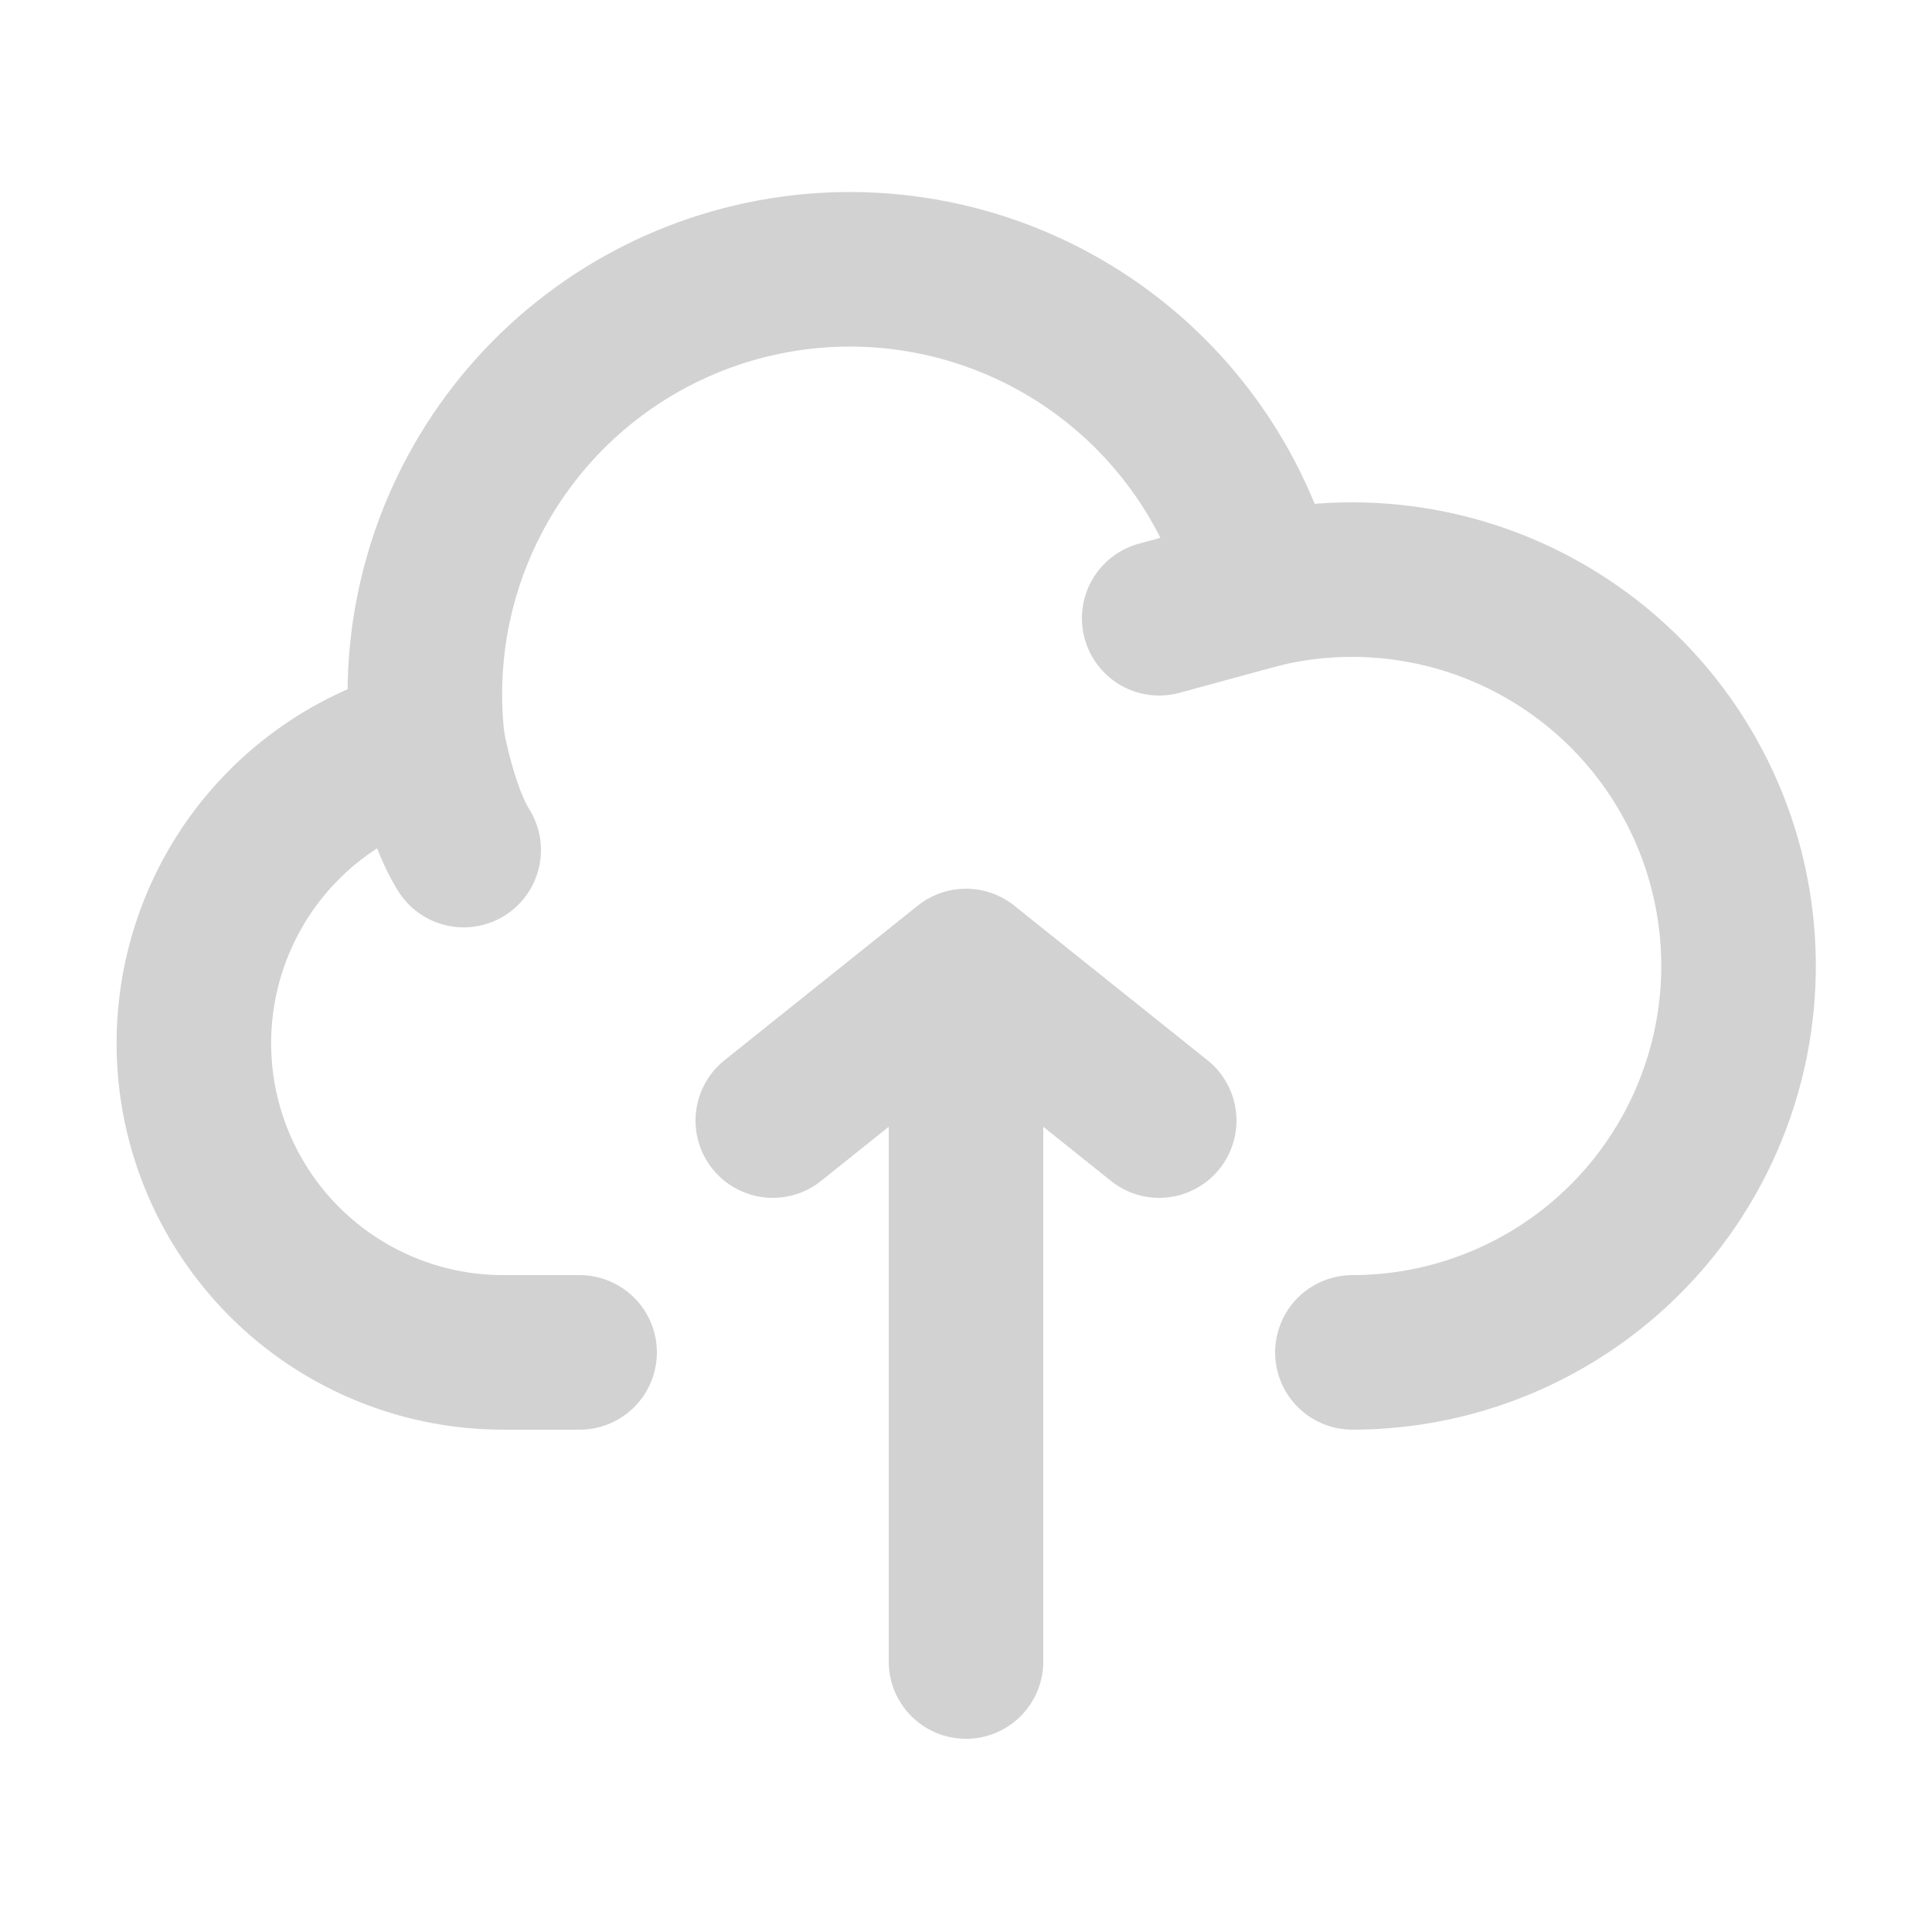 <svg width="25" height="25" viewBox="0 0 25 25" fill="none" xmlns="http://www.w3.org/2000/svg">
<path d="M12.5 12.5V21.5M12.5 12.5L10 14.5M12.5 12.5L15 14.5M5.534 9.617C4.588 9.855 3.762 10.43 3.21 11.234C2.659 12.039 2.42 13.017 2.538 13.985C2.657 14.953 3.125 15.844 3.854 16.491C4.584 17.139 5.525 17.497 6.5 17.5H7.5" stroke="#D2D2D2" stroke-width="2" stroke-linecap="round" stroke-linejoin="round"/>
<path d="M16.33 7.638C15.988 6.285 15.145 5.112 13.97 4.357C12.796 3.603 11.378 3.323 10.005 3.575C8.632 3.827 7.406 4.591 6.576 5.713C5.746 6.835 5.373 8.231 5.534 9.618C5.534 9.618 5.687 10.5 6 11" stroke="#D2D2D2" stroke-width="2" stroke-linecap="round" stroke-linejoin="round"/>
<path d="M17.5 17.5C18.206 17.5 18.904 17.349 19.548 17.06C20.192 16.77 20.767 16.348 21.236 15.819C21.704 15.291 22.056 14.67 22.267 13.996C22.479 13.323 22.545 12.612 22.462 11.911C22.379 11.21 22.148 10.534 21.785 9.929C21.422 9.323 20.934 8.801 20.355 8.398C19.776 7.994 19.118 7.718 18.424 7.587C17.73 7.456 17.017 7.473 16.33 7.638L15 8" stroke="#D2D2D2" stroke-width="2" stroke-linecap="round" stroke-linejoin="round"/>
</svg>
